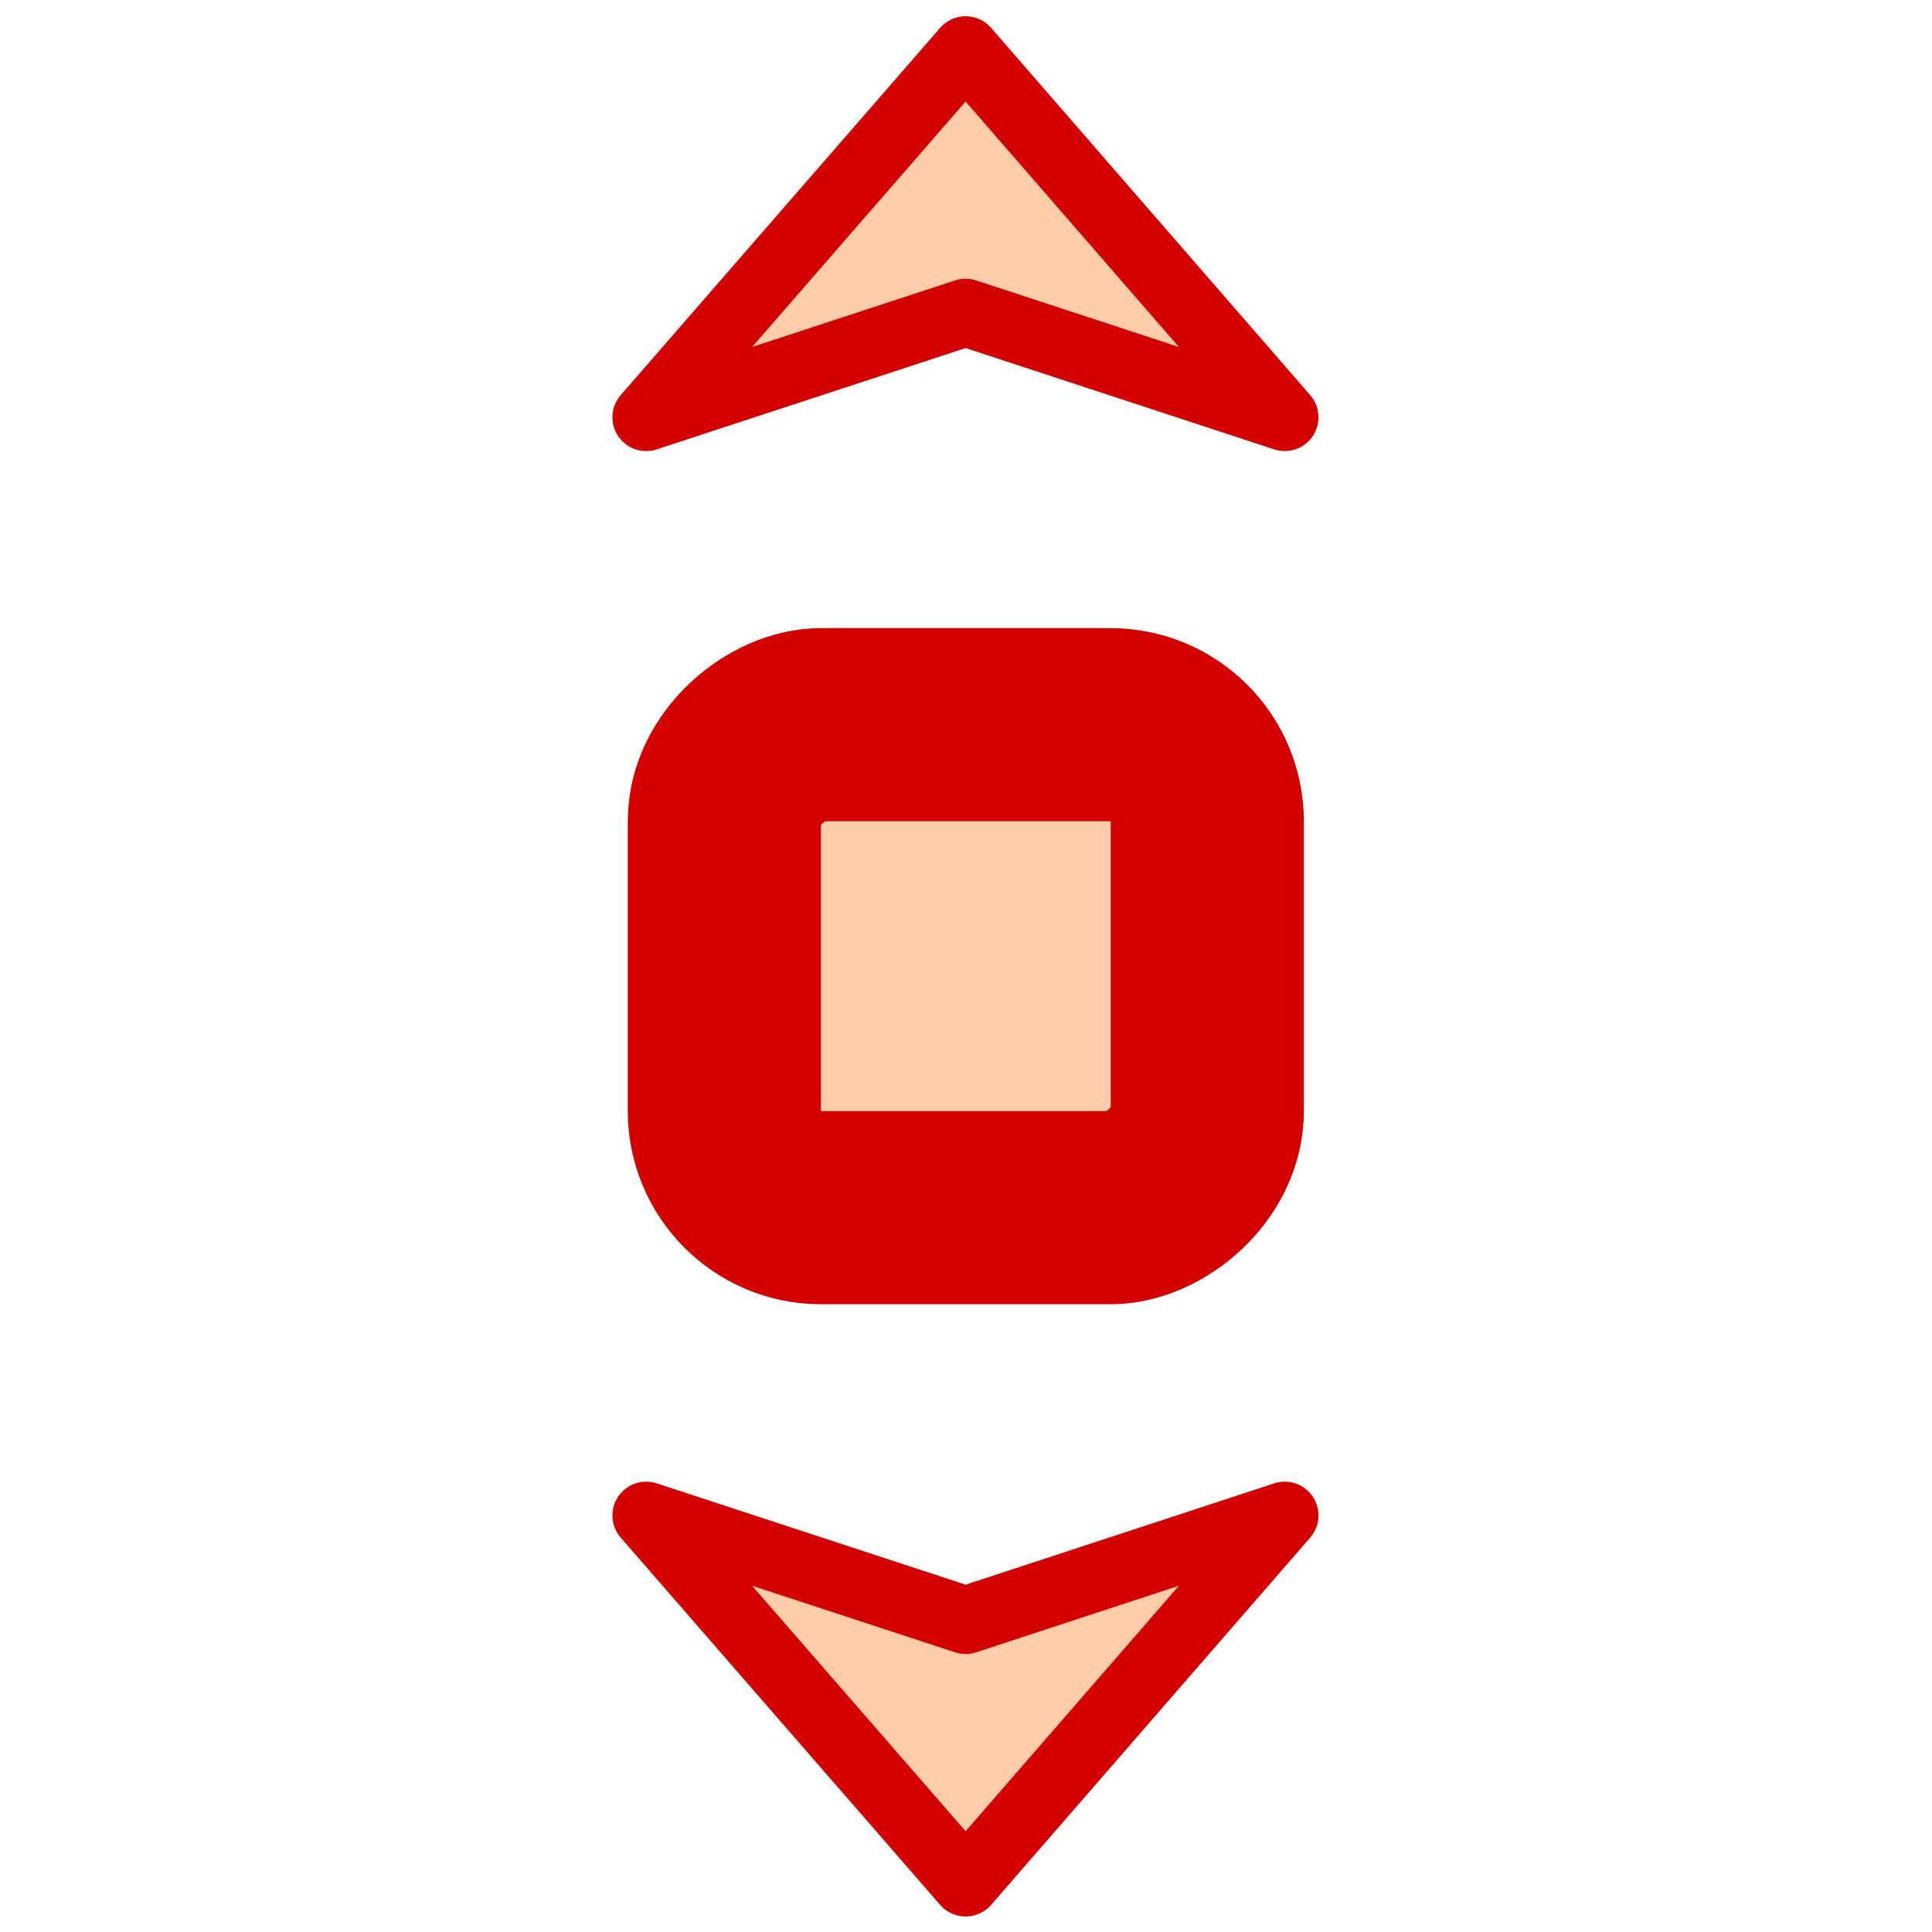 <svg width="5.292mm" height="5.292mm" version="1.1" viewBox="0 0 5.292 5.292" xmlns="http://www.w3.org/2000/svg">
 <g transform="rotate(90 2.645 2.646)" fill="#fca" stroke="#d40000" stroke-linecap="round" stroke-linejoin="round">
  <g transform="translate(-.015)" stroke-width=".185">
   <path d="m5.171 2.646-1.006-0.874 0.287 0.874-0.287 0.875z" stroke-linejoin="round" style="paint-order:normal"/>
   <path d="m0.151 2.646 1.006-0.874-0.287 0.874 0.287 0.875z" style="paint-order:normal"/>
  </g>
  <rect x="1.984" y="1.984" width="1.323" height="1.323" rx=".265" ry=".265" stroke-width=".529" style="paint-order:normal"/>
 </g>
</svg>
